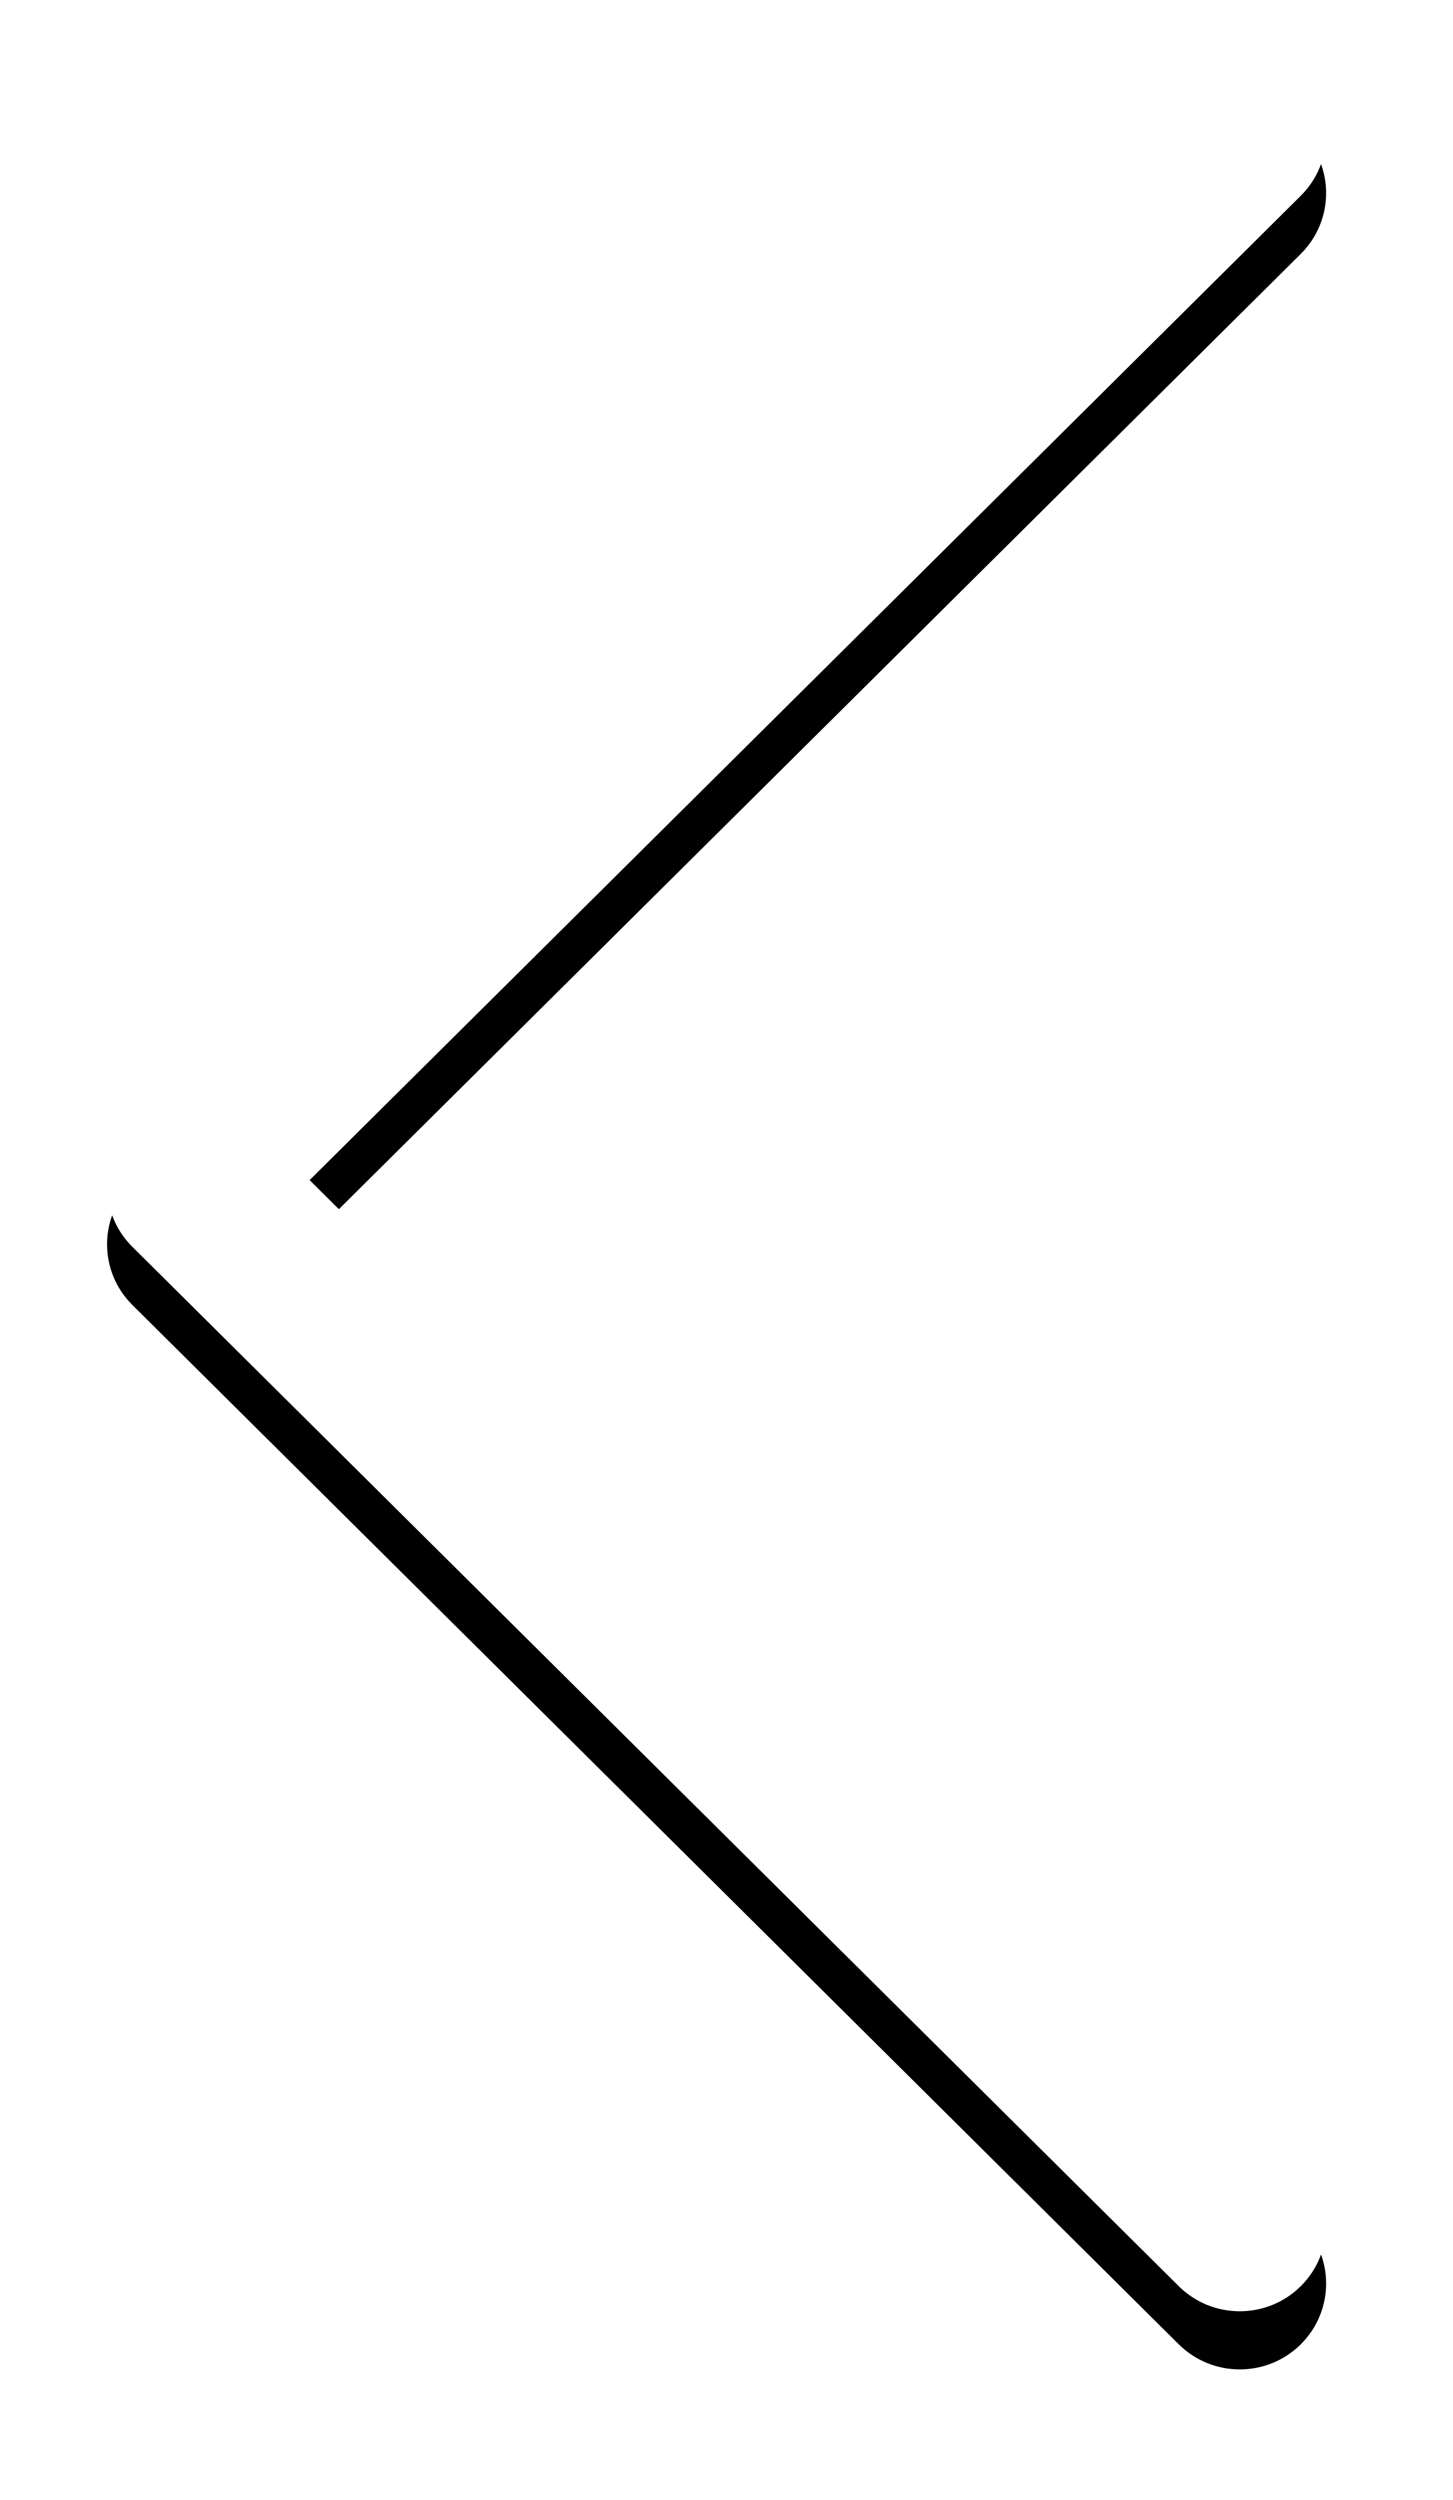 <?xml version="1.0" encoding="UTF-8" standalone="no"?>
<svg width="25px" height="43px" viewBox="0 0 25 43" version="1.1" xmlns="http://www.w3.org/2000/svg" xmlns:xlink="http://www.w3.org/1999/xlink">
    <!-- Generator: Sketch 44.1 (41455) - http://www.bohemiancoding.com/sketch -->
    <title>arrow</title>
    <desc>Created with Sketch.</desc>
    <defs>
        <path d="M42.061,85.298 L25.006,102.233 C24.716,102.521 24.571,102.899 24.571,103.277 C24.571,103.655 24.716,104.032 25.006,104.321 C25.586,104.898 26.527,104.898 27.108,104.321 L45.11,86.446 C45.607,85.953 45.679,85.197 45.325,84.628 C45.258,84.393 45.132,84.172 44.946,83.988 L27.108,66.277 C26.527,65.701 25.586,65.701 25.006,66.278 C24.716,66.566 24.571,66.944 24.571,67.321 C24.571,67.699 24.716,68.077 25.006,68.366 L42.061,85.298 Z" id="path-1"></path>
        <filter x="-16.7%" y="-6.4%" width="133.4%" height="118.0%" filterUnits="objectBoundingBox" id="filter-2">
            <feOffset dx="0" dy="1" in="SourceAlpha" result="shadowOffsetOuter1"></feOffset>
            <feGaussianBlur stdDeviation="1" in="shadowOffsetOuter1" result="shadowBlurOuter1"></feGaussianBlur>
            <feColorMatrix values="0 0 0 0 0   0 0 0 0 0   0 0 0 0 0  0 0 0 0.5 0" type="matrix" in="shadowBlurOuter1"></feColorMatrix>
        </filter>
    </defs>
    <g id="Tablet-portrait" stroke="none" stroke-width="1" fill="none" fill-rule="evenodd">
        <g id="tp---02.-Entertainment" transform="translate(-12, -144)">
            <g id="carousel" transform="translate(-118, 79)">
                <g id="Group-2">
                    <g id="arrow" transform="translate(107.272, 0)">
                        <g transform="translate(35.058, 85.299) scale(-1, 1) translate(-35.058, -85.299) ">
                            <use fill="black" fill-opacity="1" filter="url(#filter-2)" xlink:href="#path-1"></use>
                            <use fill="#FFFFFF" fill-rule="evenodd" xlink:href="#path-1"></use>
                        </g>
                    </g>
                </g>
            </g>
        </g>
    </g>
</svg>